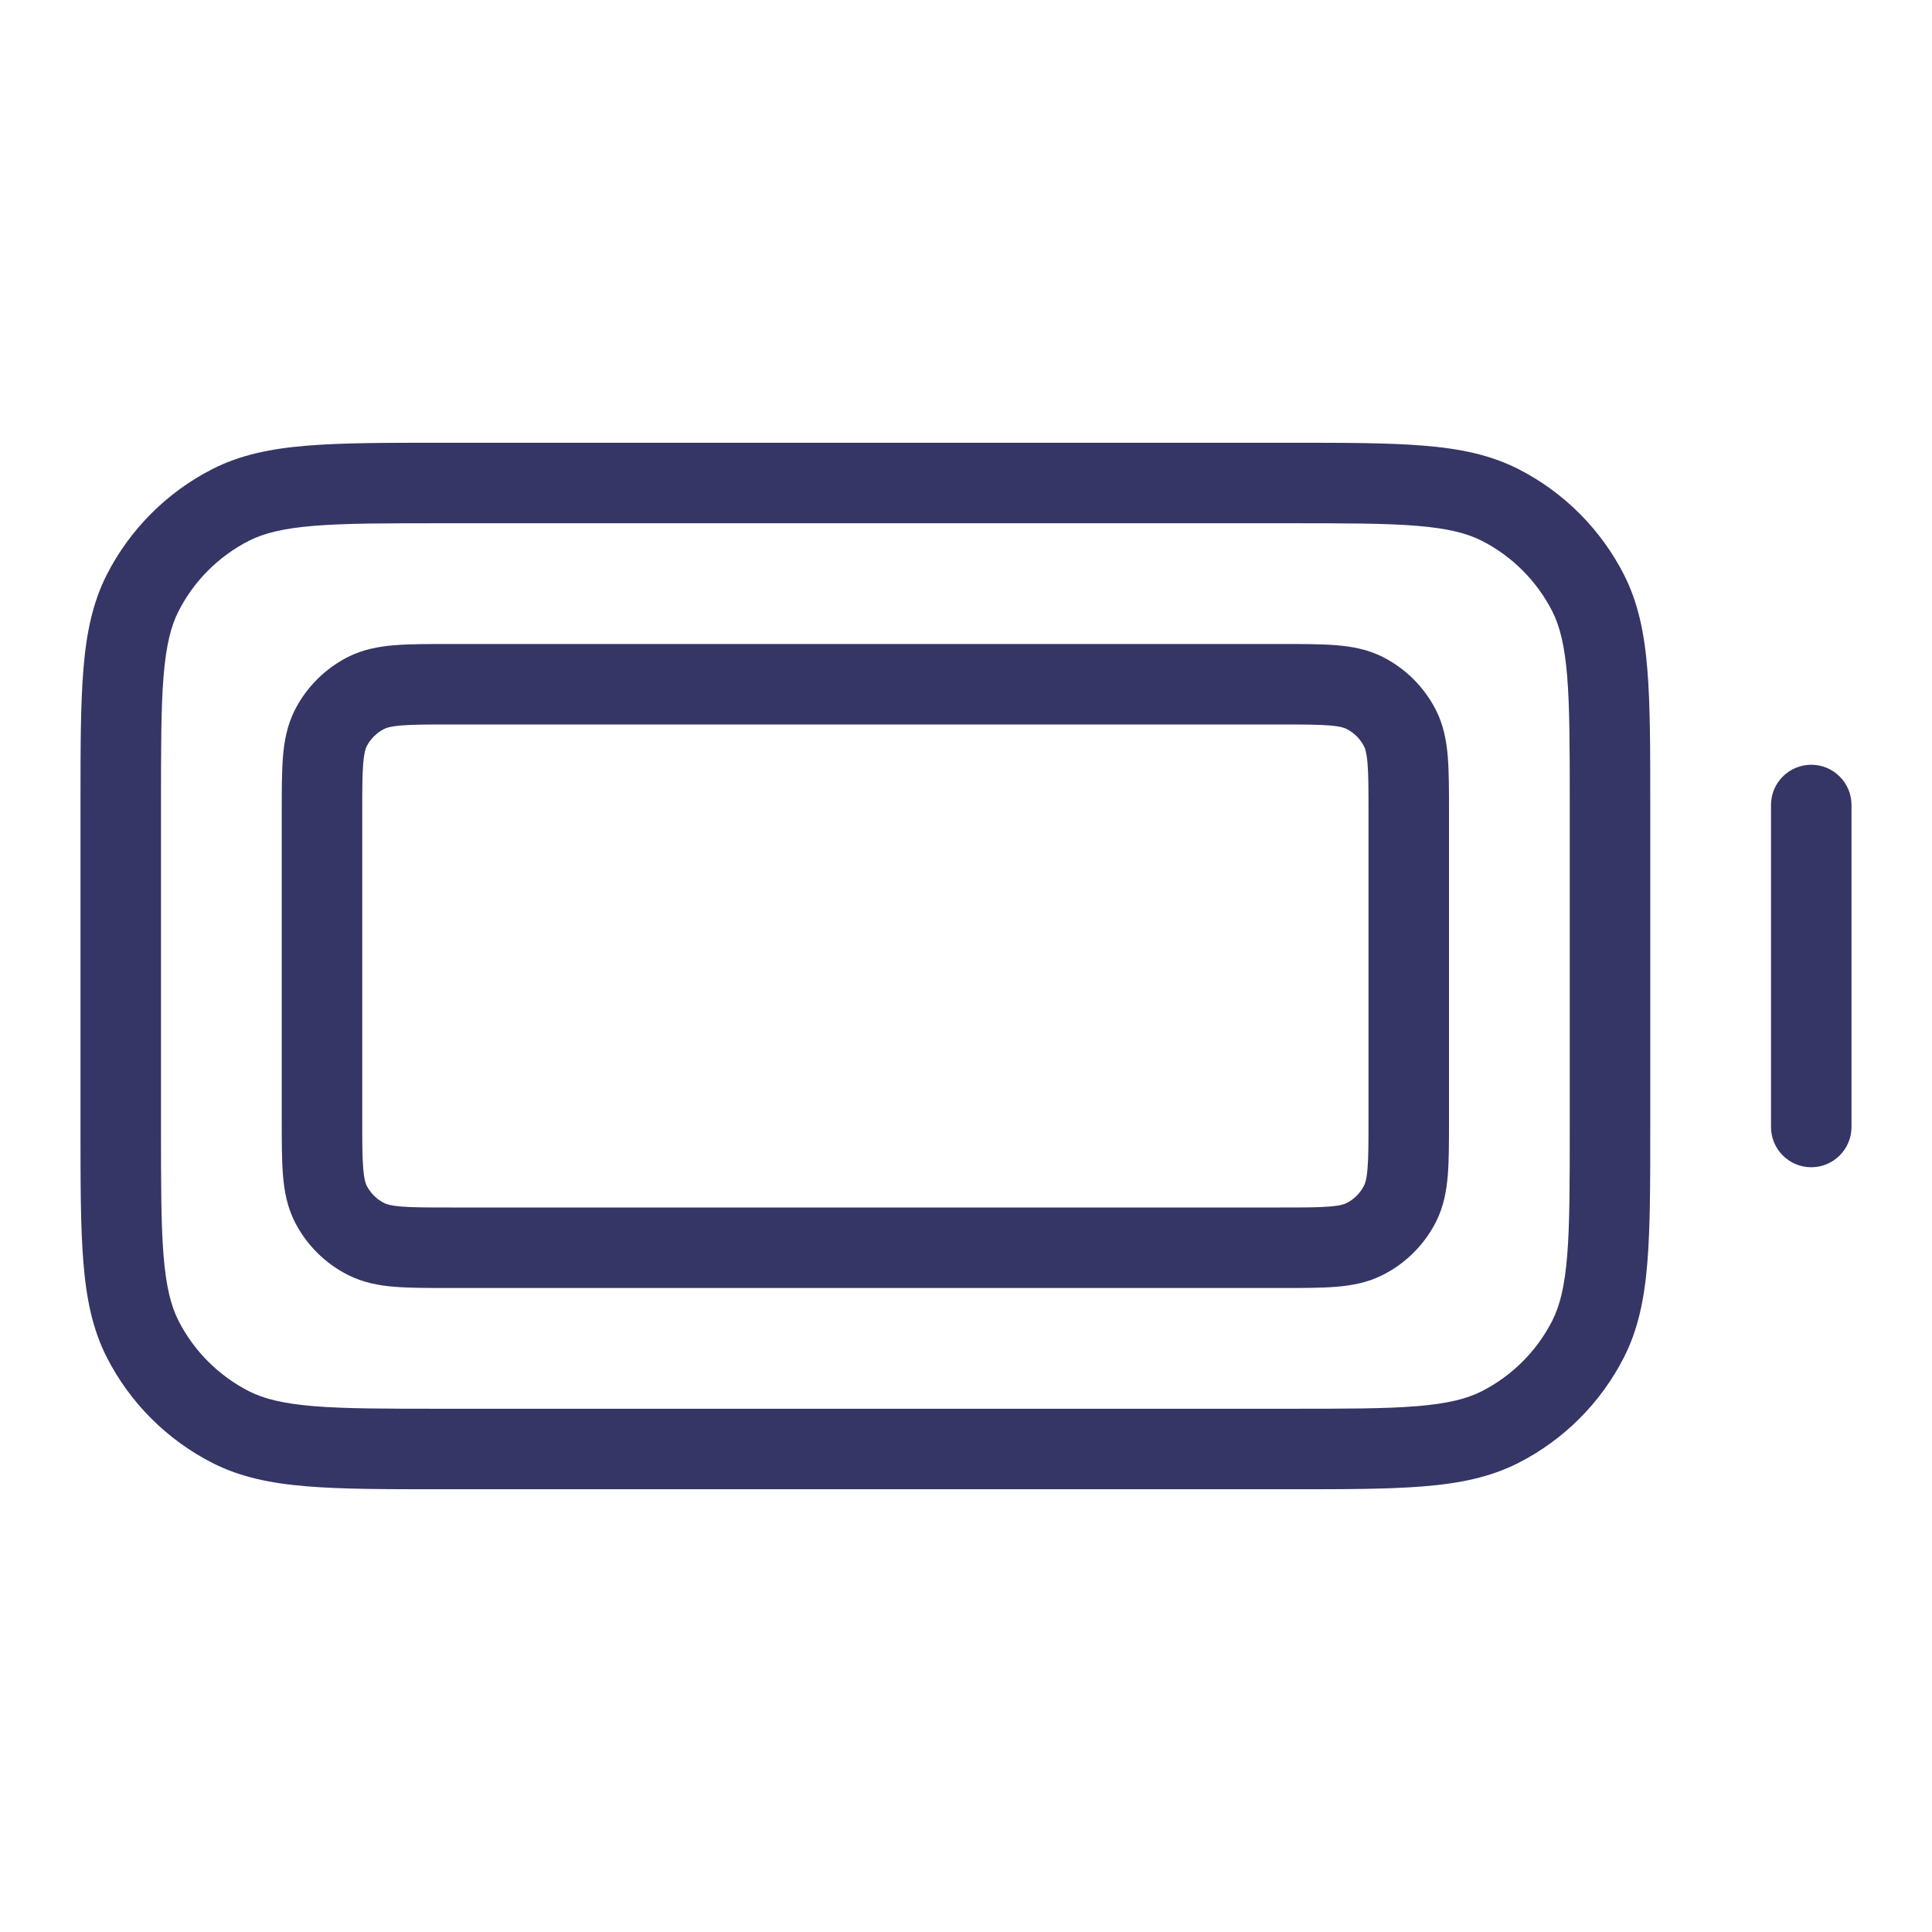 <svg width="24" height="24" viewBox="0 0 24 24" fill="none" xmlns="http://www.w3.org/2000/svg">
<path fill-rule="evenodd" clip-rule="evenodd" d="M15.919 8H5.581C5.317 8 5.09 8 4.902 8.015C4.705 8.031 4.508 8.067 4.319 8.163C4.037 8.307 3.807 8.537 3.663 8.819C3.567 9.008 3.531 9.205 3.515 9.402C3.5 9.59 3.5 9.817 3.5 10.081V13.919C3.5 14.183 3.5 14.41 3.515 14.598C3.531 14.795 3.567 14.992 3.663 15.181C3.807 15.463 4.037 15.693 4.319 15.836C4.508 15.933 4.705 15.969 4.902 15.985C5.09 16 5.317 16 5.581 16H15.919C16.183 16 16.41 16 16.598 15.985C16.795 15.969 16.992 15.933 17.181 15.836C17.463 15.693 17.693 15.463 17.837 15.181C17.933 14.992 17.969 14.795 17.985 14.598C18 14.41 18 14.183 18 13.919V10.081C18 9.817 18 9.59 17.985 9.402C17.969 9.205 17.933 9.008 17.837 8.819C17.693 8.537 17.463 8.307 17.181 8.163C16.992 8.067 16.795 8.031 16.598 8.015C16.41 8 16.183 8 15.919 8ZM4.773 9.055C4.798 9.042 4.848 9.023 4.984 9.012C5.126 9 5.312 9 5.6 9H15.9C16.188 9 16.374 9 16.516 9.012C16.652 9.023 16.702 9.042 16.727 9.055C16.821 9.102 16.898 9.179 16.945 9.273C16.958 9.298 16.977 9.348 16.988 9.484C17 9.626 17 9.812 17 10.1V13.9C17 14.188 17 14.374 16.988 14.516C16.977 14.652 16.958 14.702 16.945 14.727C16.898 14.821 16.821 14.898 16.727 14.945C16.702 14.958 16.652 14.977 16.516 14.988C16.374 15 16.188 15 15.9 15H5.6C5.312 15 5.126 15 4.984 14.988C4.848 14.977 4.798 14.958 4.773 14.945C4.679 14.898 4.602 14.821 4.554 14.727C4.542 14.702 4.523 14.652 4.512 14.516C4.5 14.374 4.5 14.188 4.5 13.9V10.1C4.5 9.812 4.5 9.626 4.512 9.484C4.523 9.348 4.542 9.298 4.554 9.273C4.602 9.179 4.679 9.102 4.773 9.055Z" fill="#353566"/>
<path fill-rule="evenodd" clip-rule="evenodd" d="M5.478 5.5H16.022C16.703 5.5 17.245 5.5 17.683 5.536C18.131 5.572 18.512 5.649 18.862 5.827C19.427 6.115 19.885 6.574 20.173 7.138C20.351 7.488 20.428 7.869 20.464 8.317C20.5 8.755 20.5 9.297 20.5 9.978V14.022C20.5 14.703 20.5 15.245 20.464 15.683C20.428 16.131 20.351 16.512 20.173 16.862C19.885 17.427 19.427 17.885 18.862 18.173C18.512 18.351 18.131 18.428 17.683 18.464C17.245 18.5 16.703 18.5 16.022 18.5H5.478C4.797 18.5 4.255 18.5 3.817 18.464C3.369 18.428 2.988 18.351 2.638 18.173C2.074 17.885 1.615 17.427 1.327 16.862C1.149 16.512 1.072 16.131 1.036 15.683C1 15.245 1 14.703 1 14.022V9.978C1 9.297 1 8.755 1.036 8.317C1.072 7.869 1.149 7.488 1.327 7.138C1.615 6.574 2.074 6.115 2.638 5.827C2.988 5.649 3.369 5.572 3.817 5.536C4.255 5.5 4.797 5.5 5.478 5.5ZM3.899 6.532C3.513 6.564 3.277 6.624 3.092 6.718C2.716 6.91 2.41 7.216 2.218 7.592C2.124 7.777 2.064 8.013 2.032 8.399C2 8.791 2 9.292 2 10V14C2 14.708 2 15.21 2.032 15.601C2.064 15.987 2.124 16.223 2.218 16.408C2.41 16.784 2.716 17.09 3.092 17.282C3.277 17.376 3.513 17.436 3.899 17.468C4.291 17.5 4.792 17.5 5.5 17.5H16C16.708 17.5 17.209 17.5 17.601 17.468C17.987 17.436 18.223 17.376 18.408 17.282C18.784 17.09 19.09 16.784 19.282 16.408C19.376 16.223 19.436 15.987 19.468 15.601C19.5 15.21 19.5 14.708 19.5 14V10C19.5 9.292 19.5 8.791 19.468 8.399C19.436 8.013 19.376 7.777 19.282 7.592C19.09 7.216 18.784 6.91 18.408 6.718C18.223 6.624 17.987 6.564 17.601 6.532C17.209 6.5 16.708 6.5 16 6.5H5.5C4.792 6.5 4.291 6.5 3.899 6.532Z" fill="#353566"/>
<path d="M22.5 9.5C22.776 9.5 23 9.724 23 10V14C23 14.276 22.776 14.5 22.5 14.5C22.224 14.5 22 14.276 22 14V10C22 9.724 22.224 9.5 22.5 9.5Z" fill="#353566"/>
</svg>
